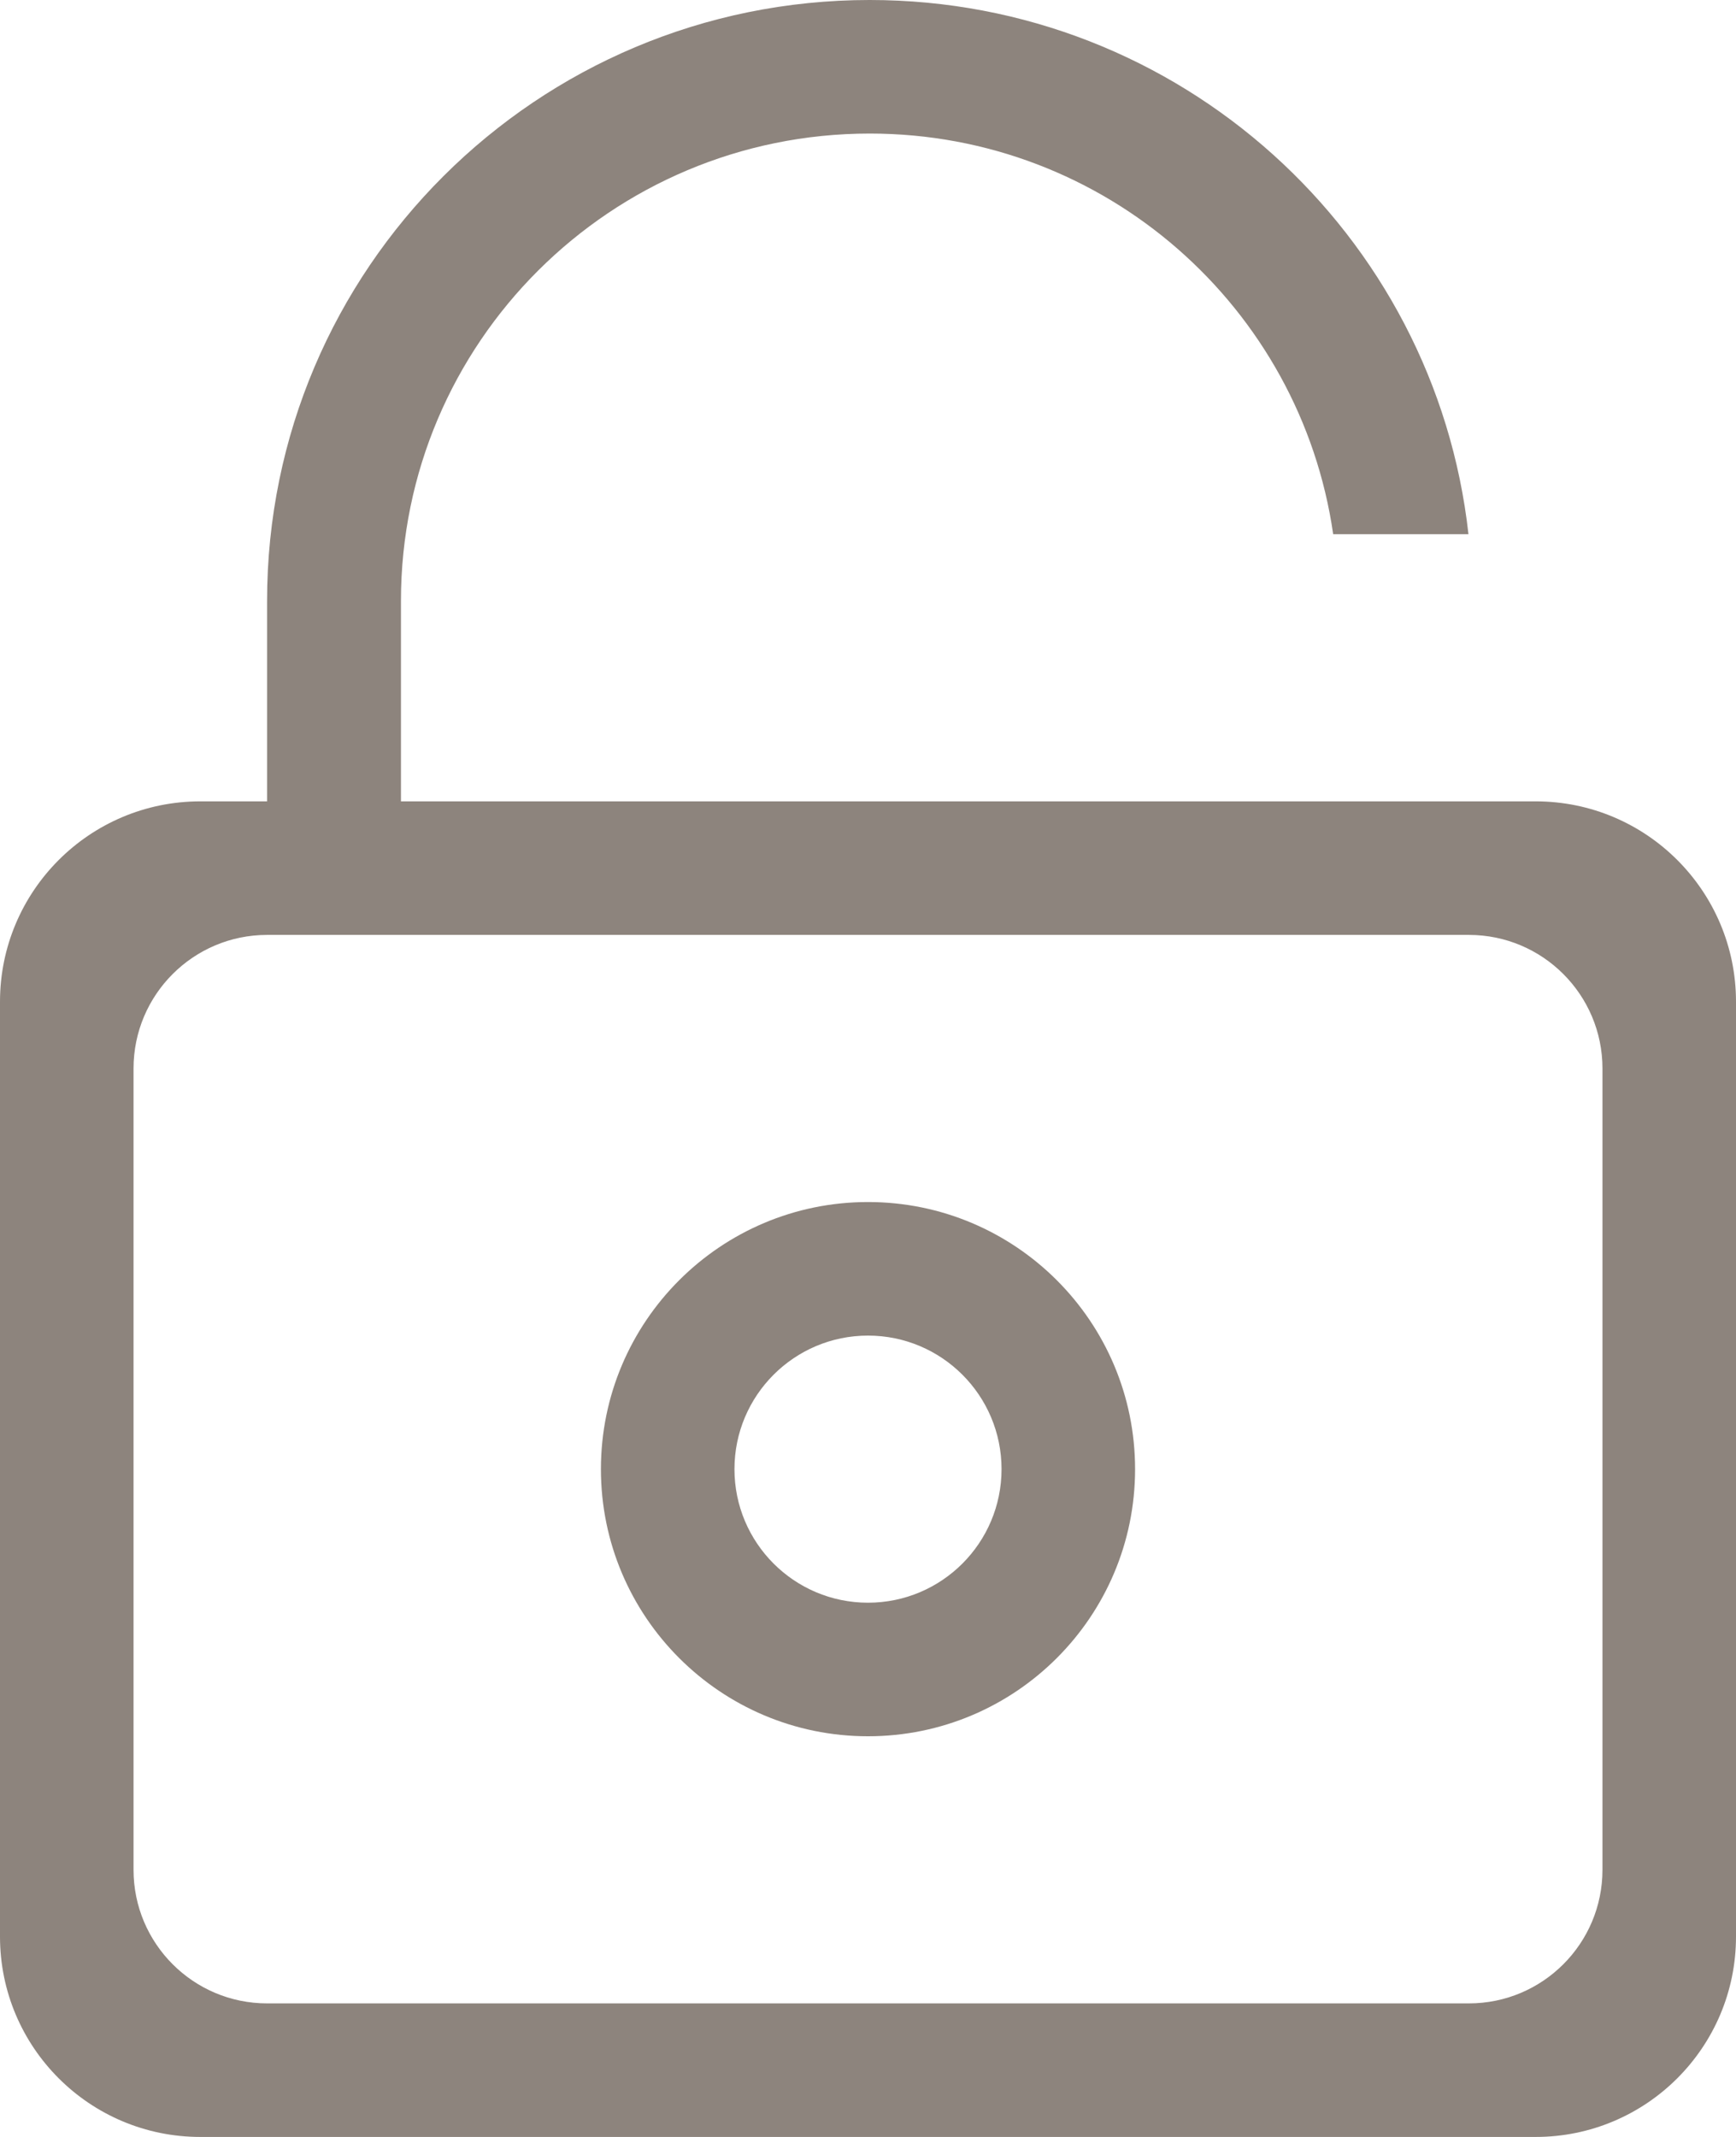 <?xml version="1.0" encoding="utf-8"?>
<!-- Generator: Adobe Illustrator 16.0.0, SVG Export Plug-In . SVG Version: 6.00 Build 0)  -->
<!DOCTYPE svg PUBLIC "-//W3C//DTD SVG 1.1//EN" "http://www.w3.org/Graphics/SVG/1.1/DTD/svg11.dtd">
<svg version="1.1" id="Layer_1" xmlns="http://www.w3.org/2000/svg" xmlns:xlink="http://www.w3.org/1999/xlink" x="0px" y="0px"
	 width="26px" height="32px" viewBox="0 0 26 32" enable-background="new 0 0 26 32" xml:space="preserve">
<g>
	<g>
		<path fill-rule="evenodd" clip-rule="evenodd" fill="#8D847D" d="M13,18c-2.209,0-4,1.791-4,4s1.791,4,4,4c2.209,0,4-1.791,4-4
			S15.209,18,13,18z M13,24c-1.104,0-2-0.896-2-2s0.896-2,2-2c1.104,0,2,0.896,2,2S14.104,24,13,24z M23,12H6.005V9
			c0-3.866,3.143-7,7.021-7c3.536,0,6.453,2.609,6.941,6h2.026c-0.499-4.499-4.321-8-8.968-8C8.041,0,4,4.029,4,9v3H3
			c-1.657,0-3,1.344-3,3v14c0,1.657,1.343,3,3,3h20c1.656,0,3-1.343,3-3V15C26,13.344,24.657,12,23,12z M24,28c0,1.104-0.896,2-2,2
			H4c-1.104,0-2-0.896-2-2V16c0-1.104,0.896-2,2-2h18c1.104,0,2,0.896,2,2V28z"/>
	</g>
</g>
</svg>

